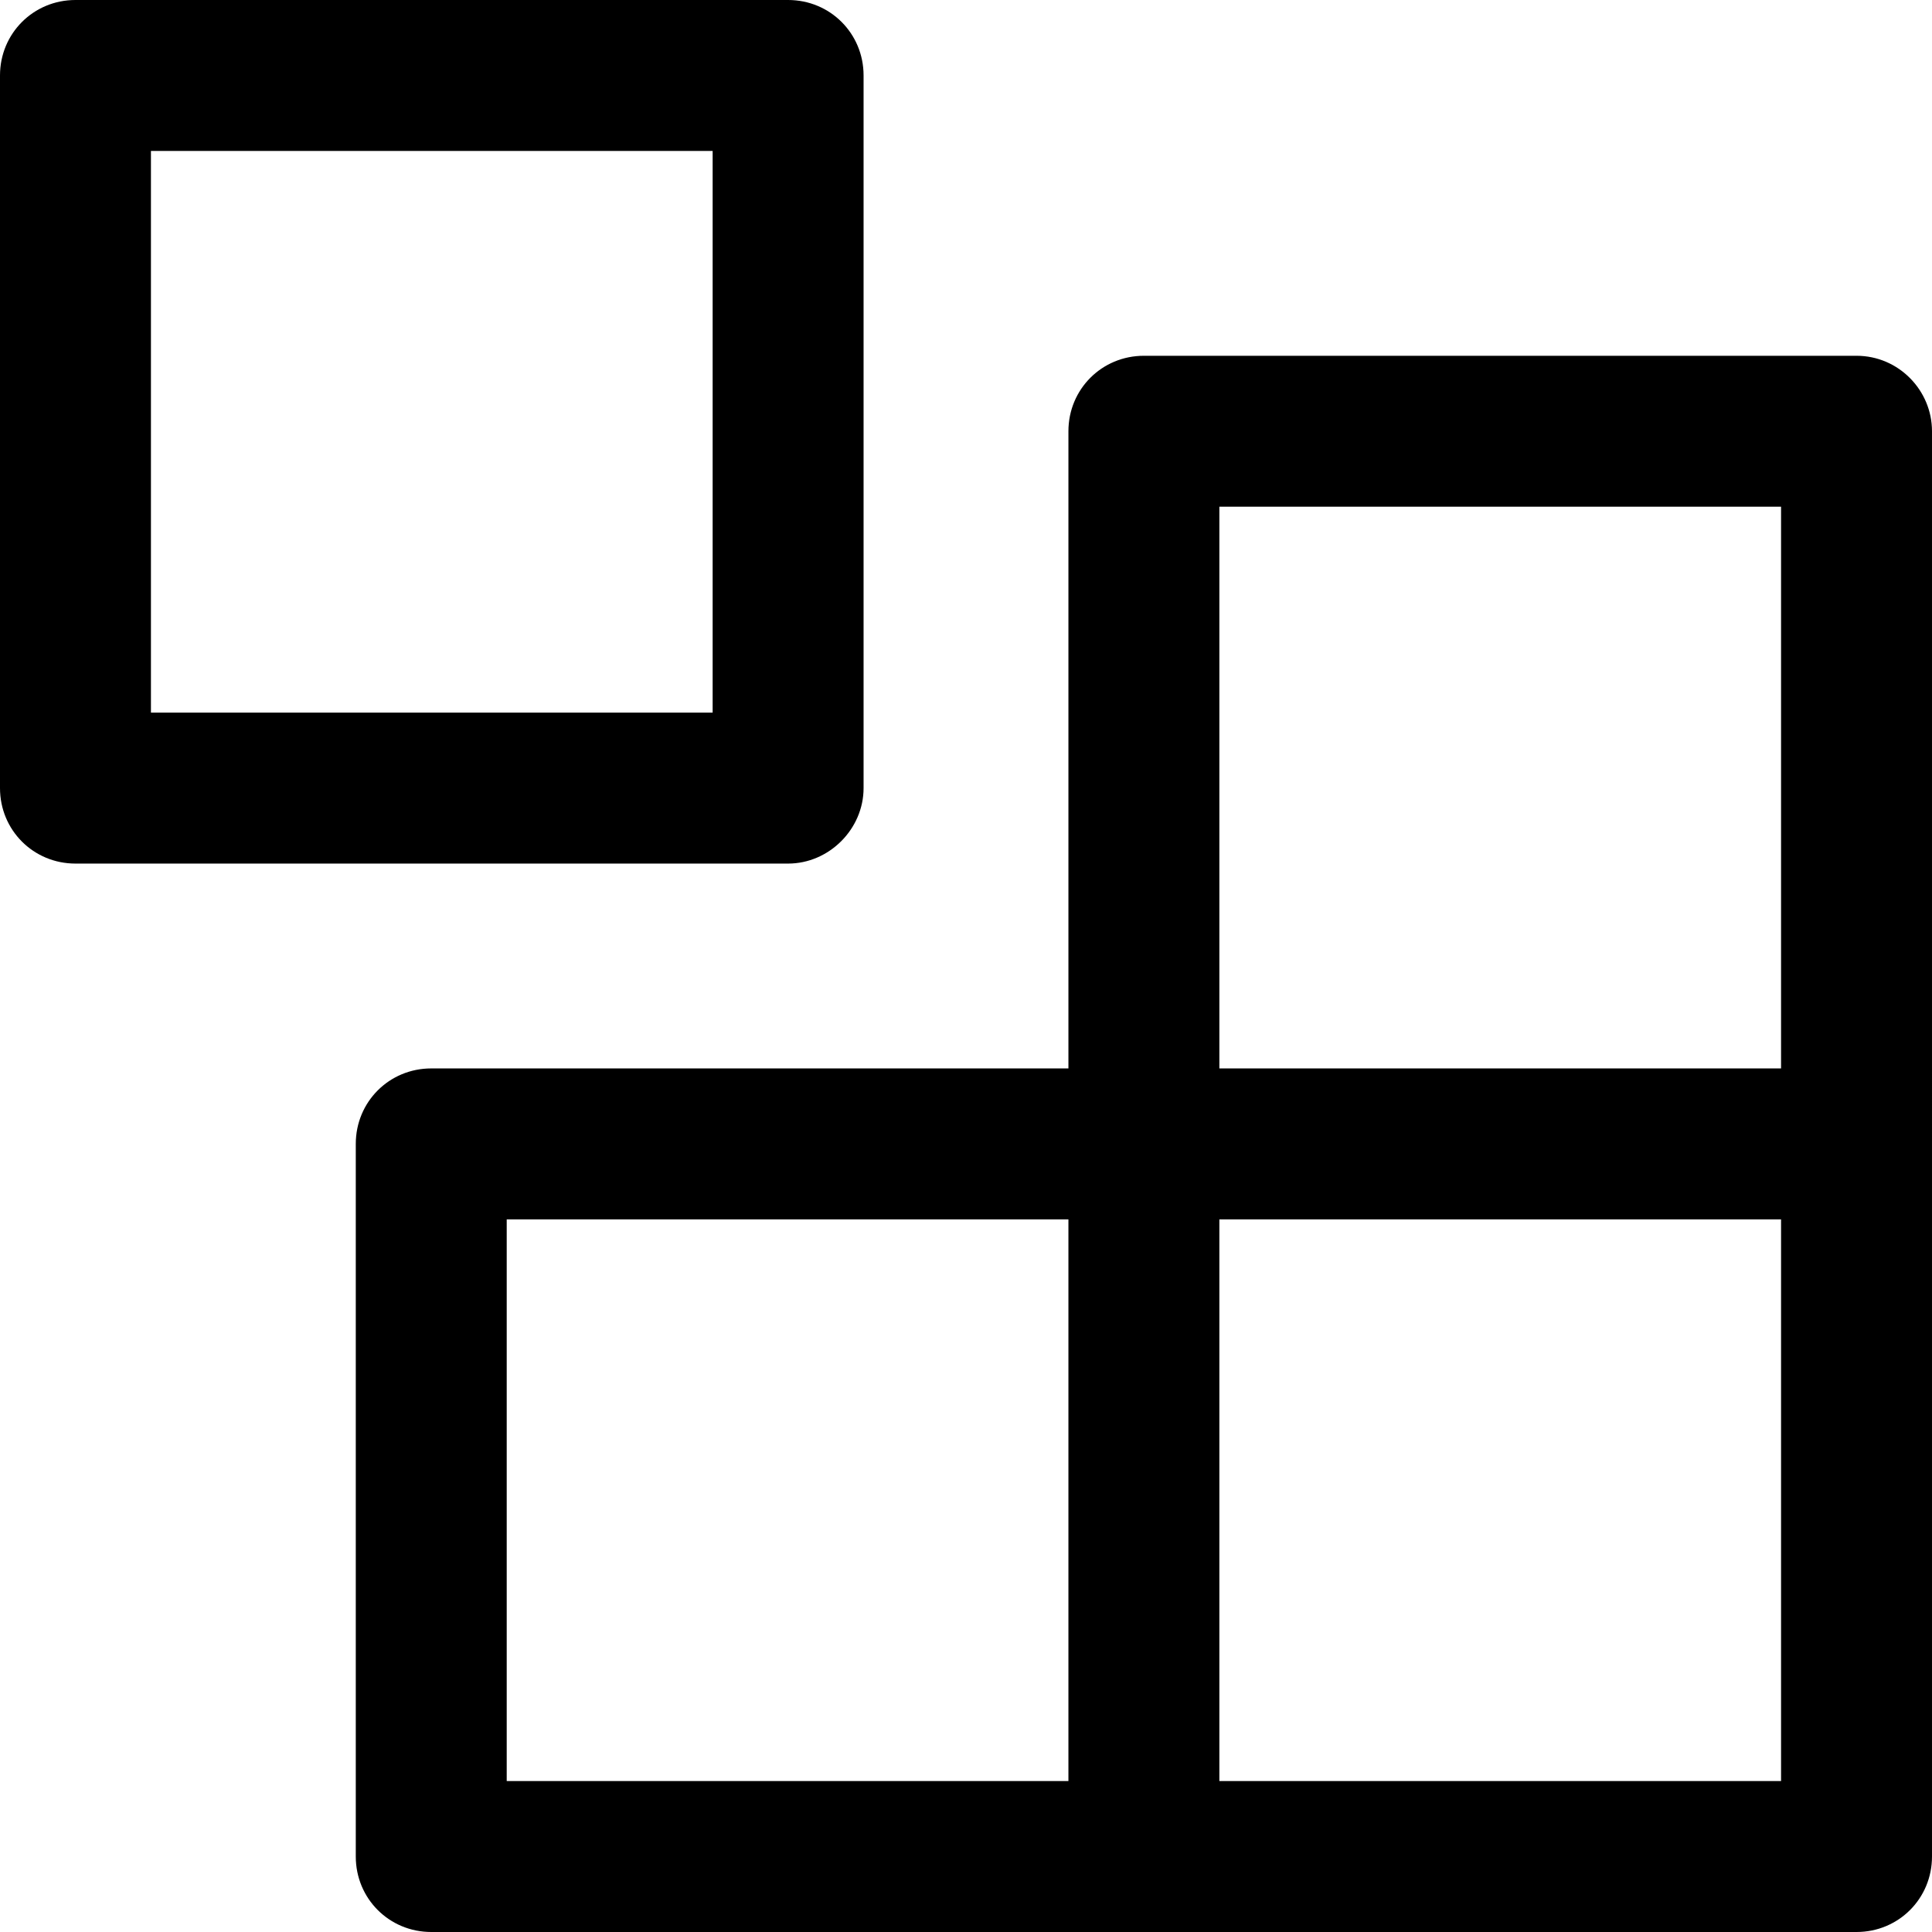 <?xml version="1.0" encoding="utf-8"?>
<!-- Generator: Adobe Illustrator 26.2.1, SVG Export Plug-In . SVG Version: 6.00 Build 0)  -->
<svg version="1.1" id="Layer_1" xmlns="http://www.w3.org/2000/svg" xmlns:xlink="http://www.w3.org/1999/xlink" x="0px" y="0px"
	 viewBox="0 0 179.2 179.2" style="enable-background:new 0 0 179.2 179.2;" xml:space="preserve">
<g>
	<path d="M80.1,73.1V7c0-3.9-3.1-7-7-7H7C3.1,0,0,3.1,0,7v66.1c0,3.9,3.1,7,7,7h66.1C76.9,80.1,80.1,76.9,80.1,73.1z M66.1,66.1H14
		V14h52.1V66.1z"/>
	<path d="M172.2,33h-66.1c-3.9,0-7,3.1-7,7v59.1H40c-3.9,0-7,3.1-7,7v66.1c0,3.9,3.1,7,7,7h66.1l66.1,0c3.9,0,7-3.1,7-7V40
		C179.2,36.2,176.1,33,172.2,33L172.2,33z M113.1,47h52.1v52.1h-52.1V47z M47,113.1h52.1v52.1H47V113.1z M165.2,165.2h-52.1v-52.1
		l52.1,0V165.2z"/>
</g>
</svg>
